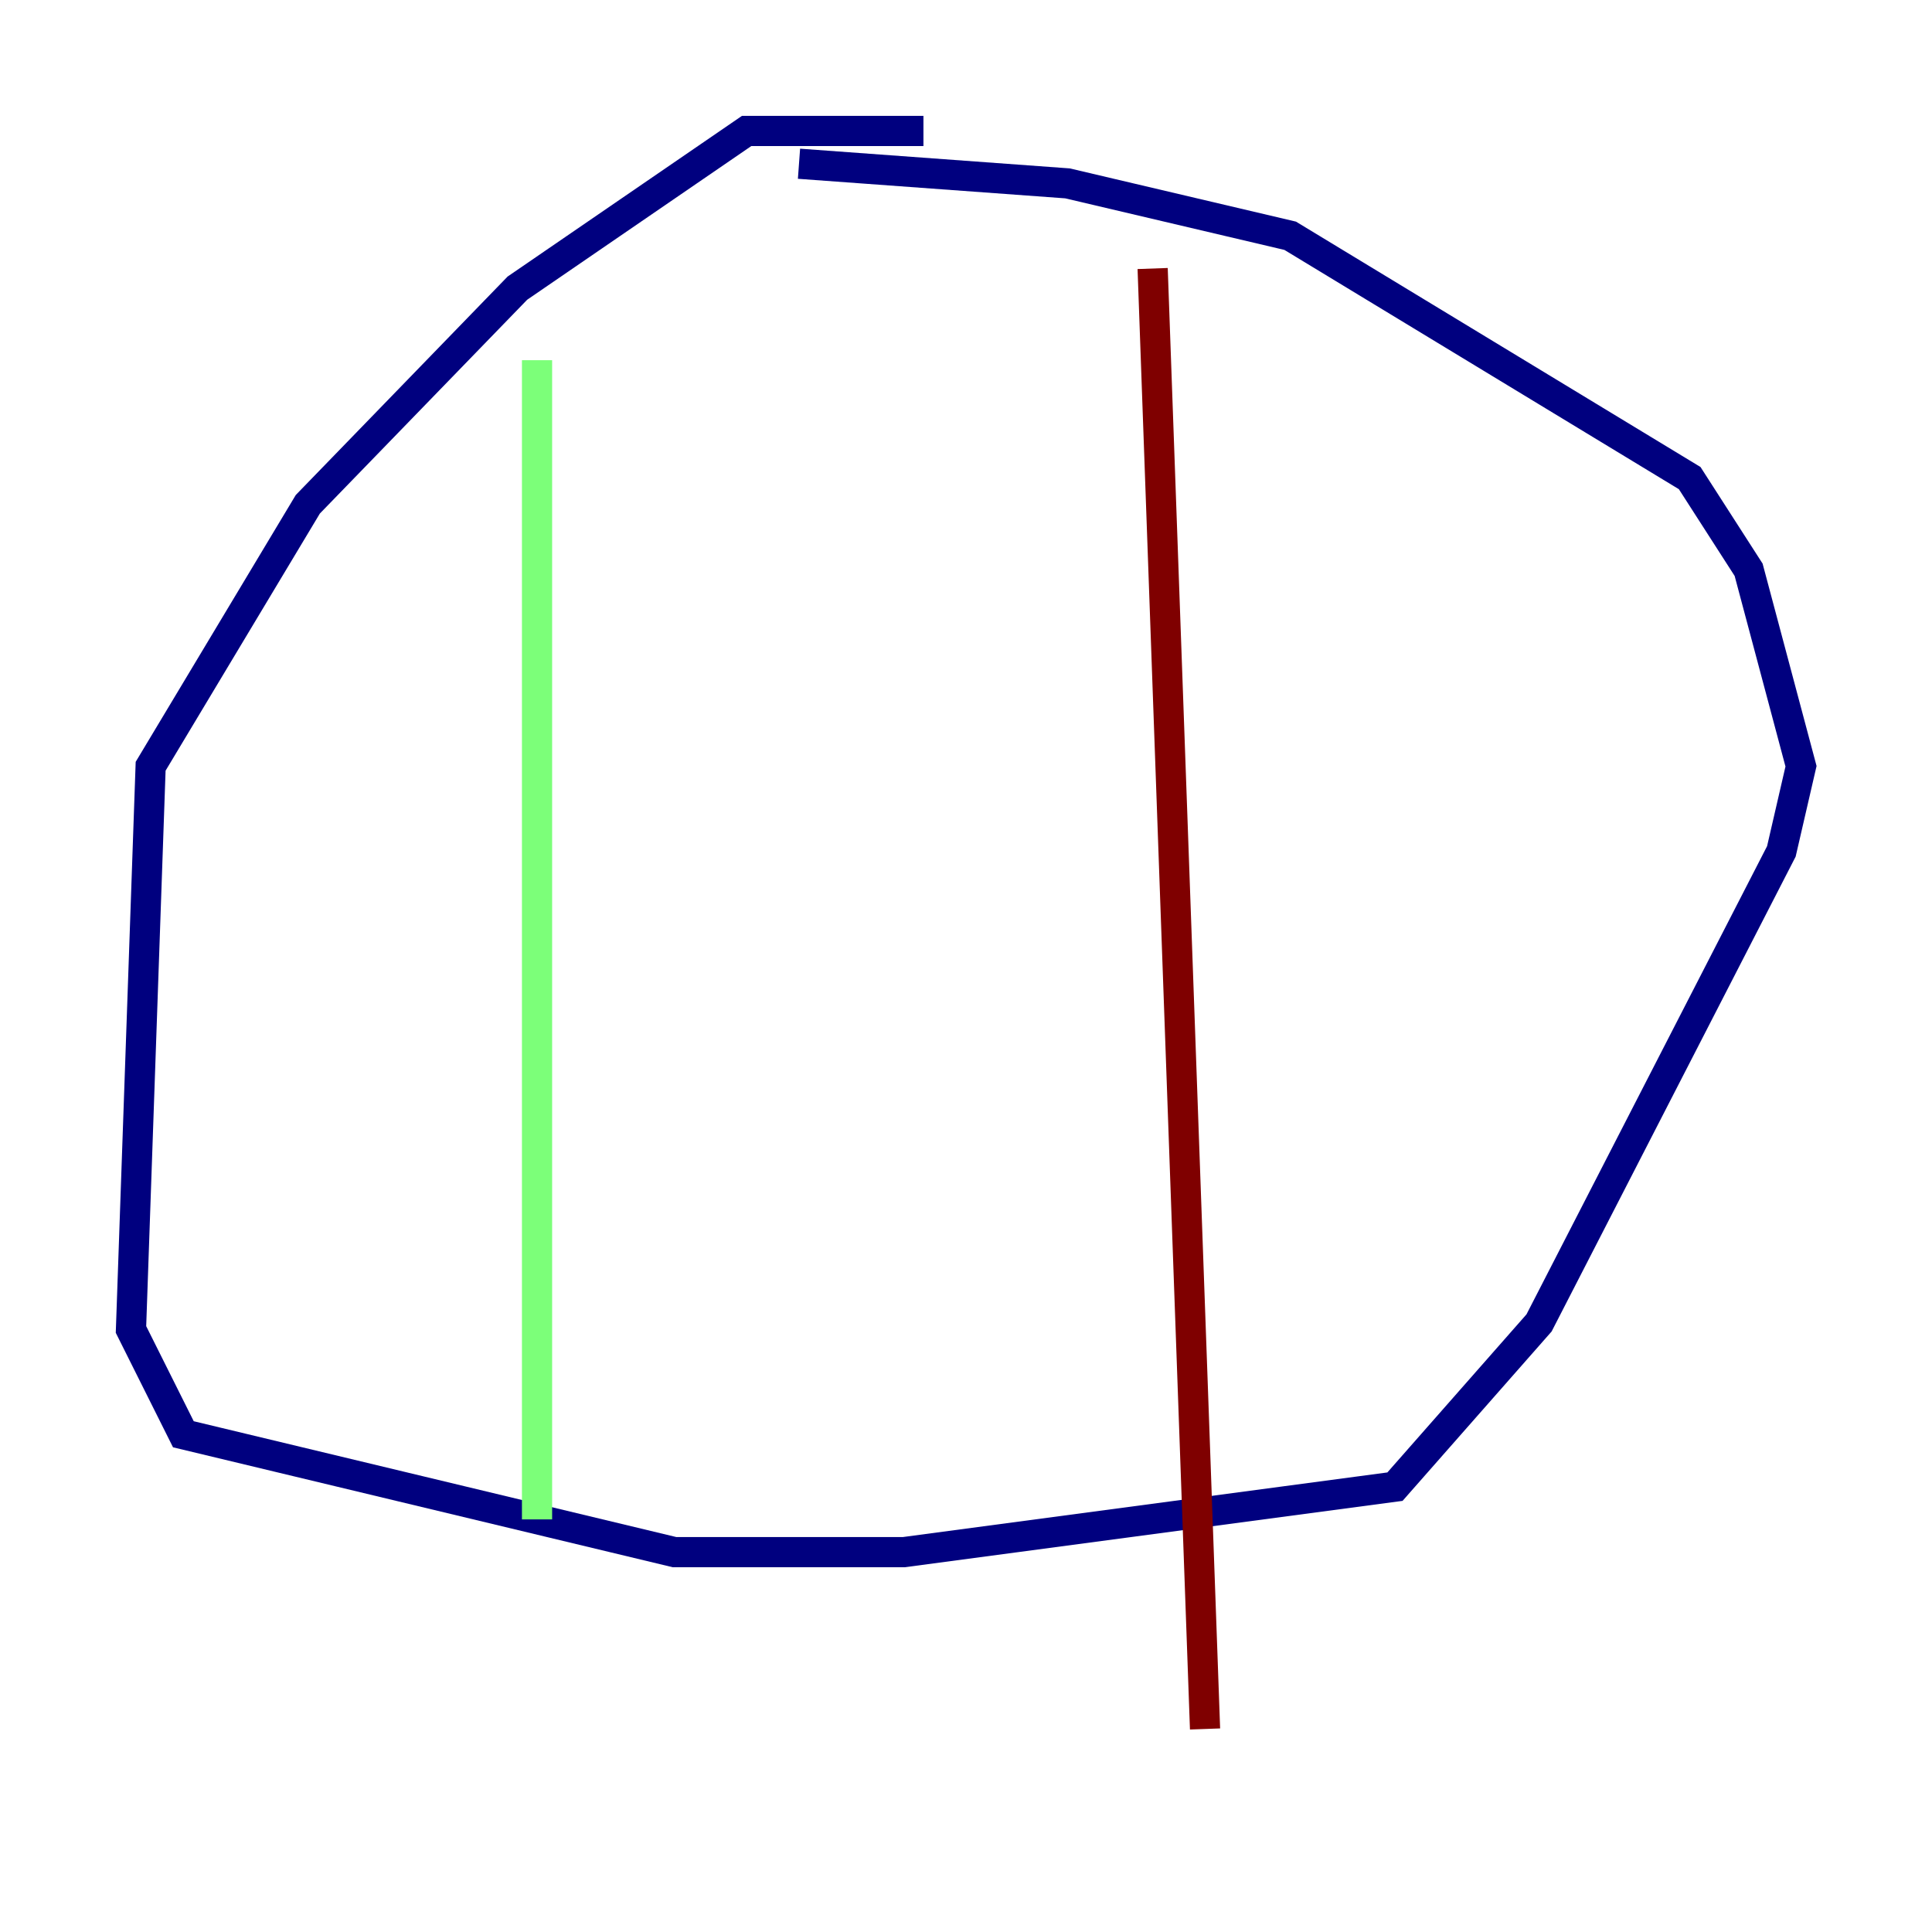 <?xml version="1.0" encoding="utf-8" ?>
<svg baseProfile="tiny" height="128" version="1.2" viewBox="0,0,128,128" width="128" xmlns="http://www.w3.org/2000/svg" xmlns:ev="http://www.w3.org/2001/xml-events" xmlns:xlink="http://www.w3.org/1999/xlink"><defs /><polyline fill="none" points="61.18,8.678 49.464,8.678 34.278,19.091 20.393,33.41 9.98,50.766 8.678,88.081 12.149,95.024 44.691,102.834 59.878,102.834 92.42,98.495 101.966,87.647 118.02,56.407 119.322,50.766 115.851,37.749 111.946,31.675 85.478,15.62 70.725,12.149 52.936,10.848" stroke="#00007f" stroke-width="2" /><polyline fill="none" points="35.58,23.864 35.58,100.664" stroke="#7cff79" stroke-width="2" /><polyline fill="none" points="76.366,17.79 79.837,114.549" stroke="#7f0000" stroke-width="2" /></svg>